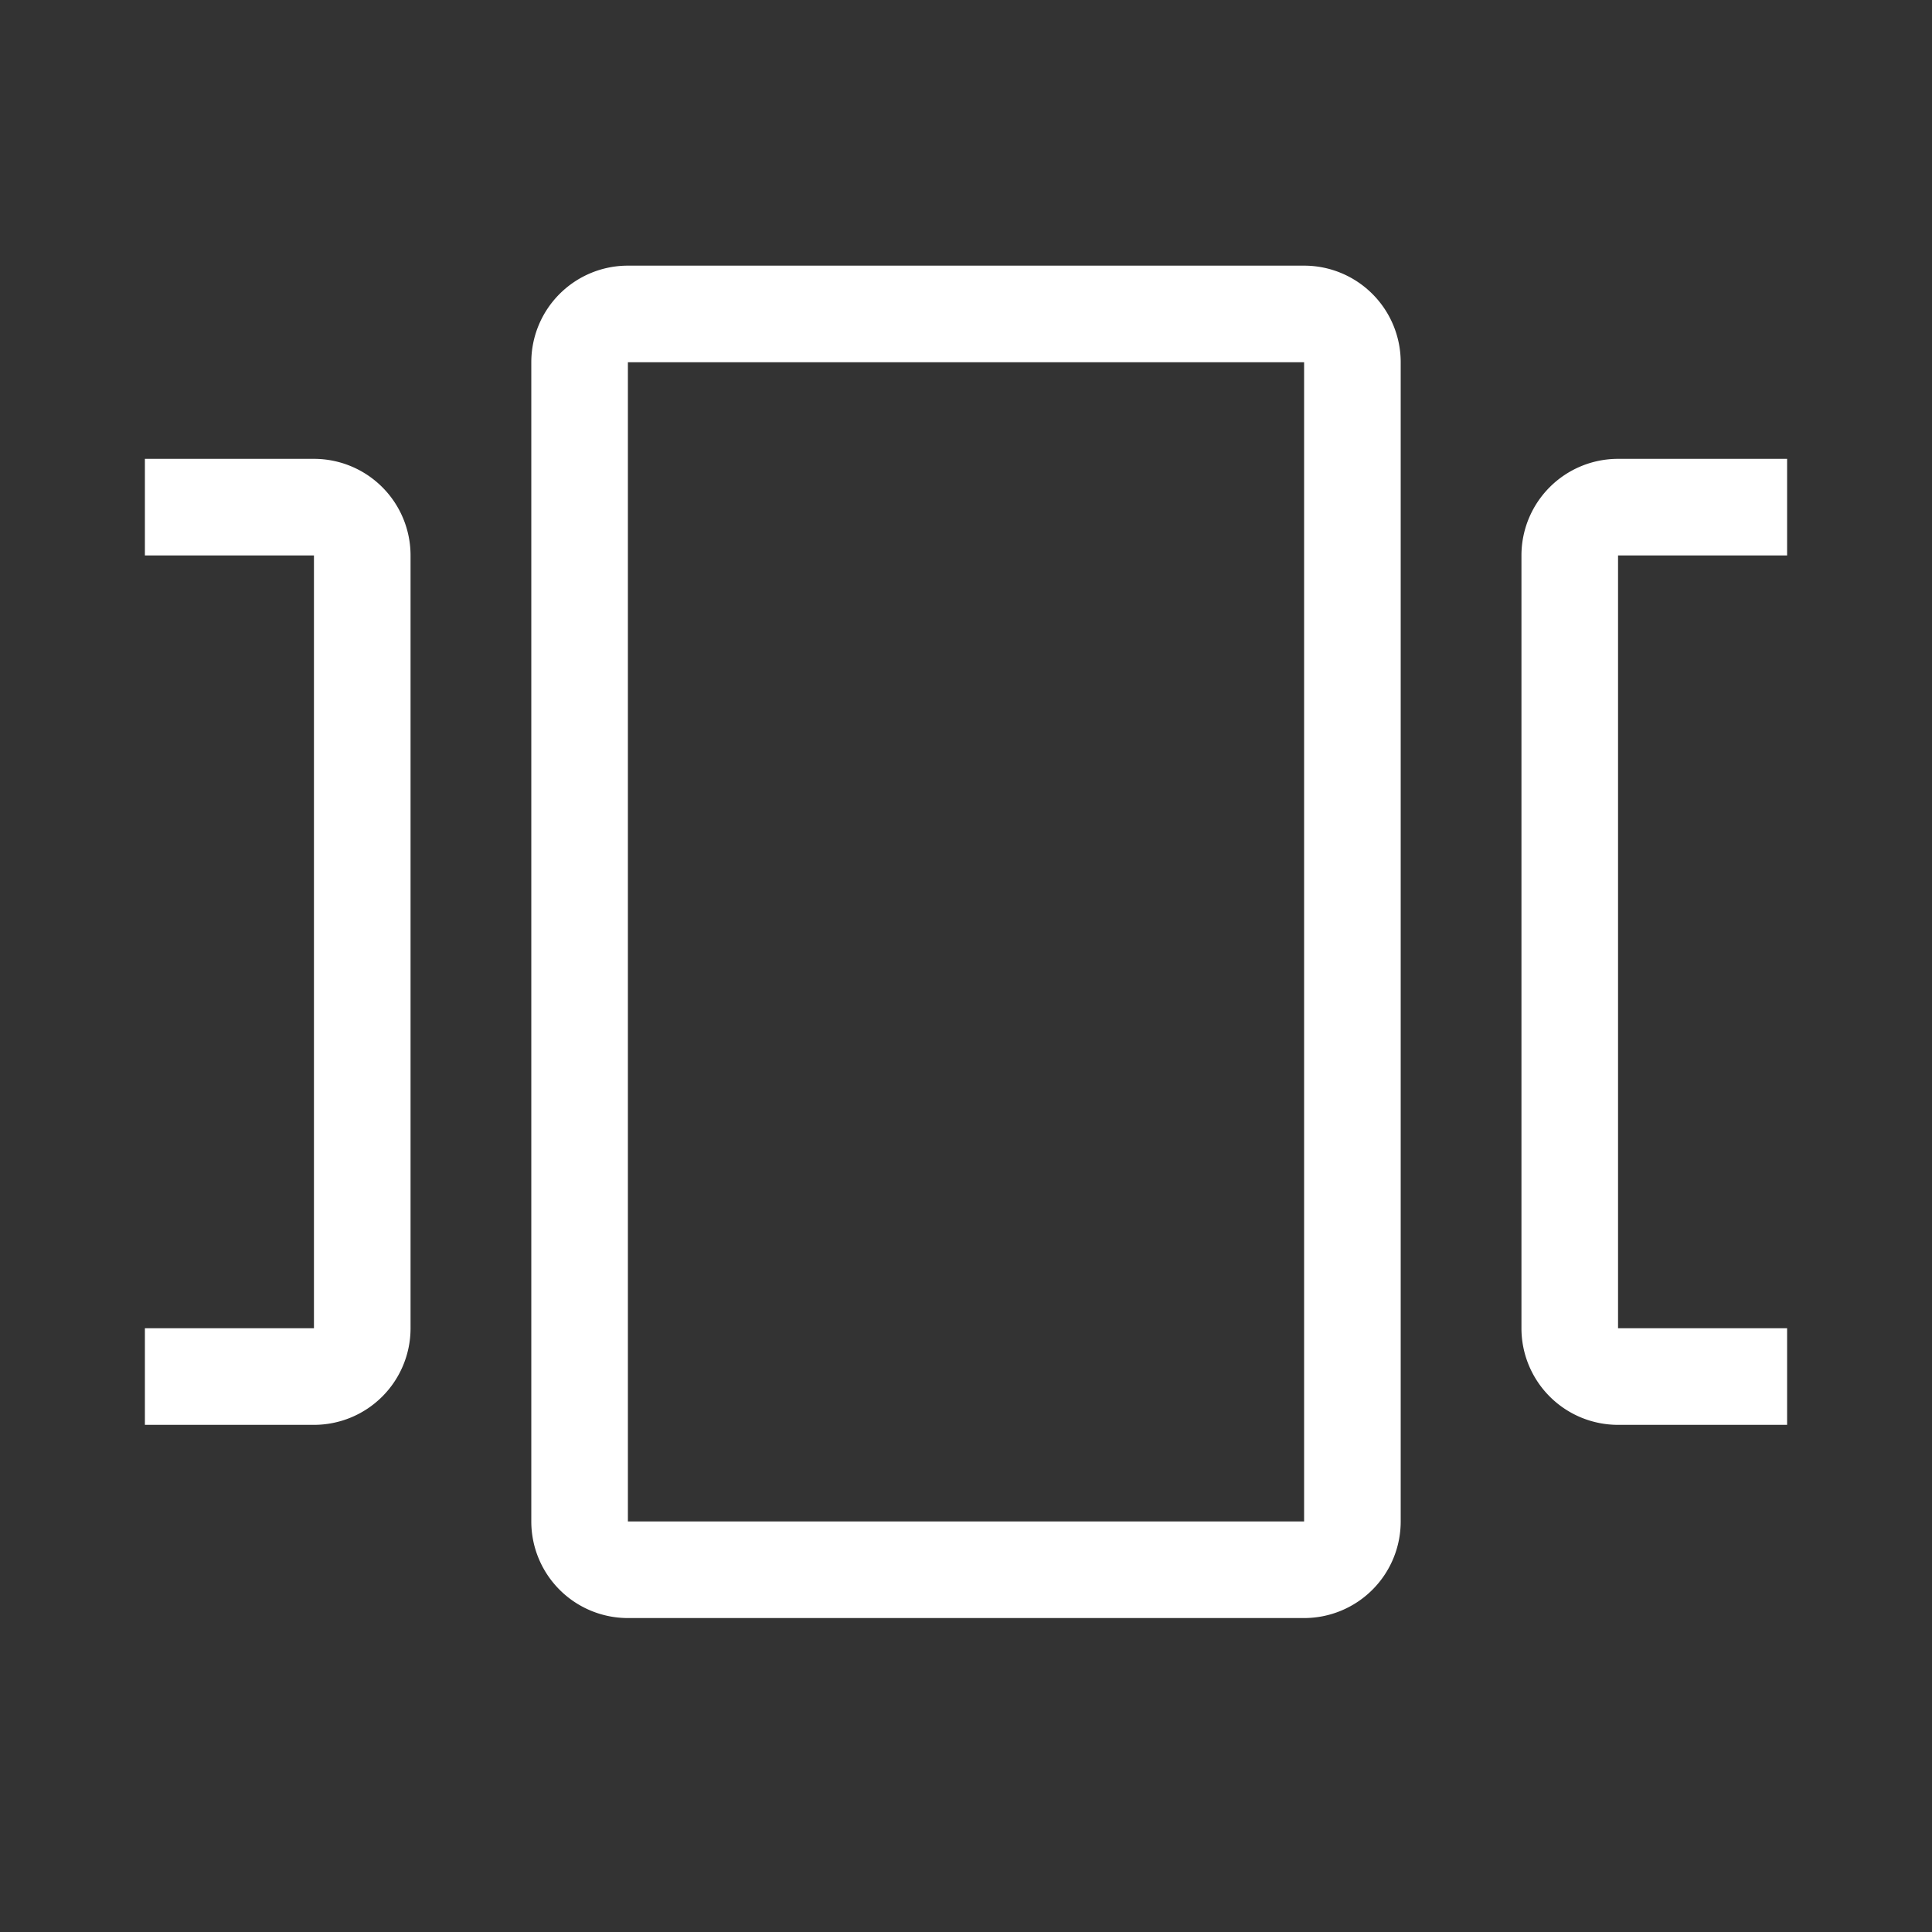 <svg xmlns="http://www.w3.org/2000/svg" width="40" height="40" fill="none"><rect width="100%" height="100%" fill="#333333" stroke="none"/><path fill="#fff" fill-rule="evenodd" d="M3 29.5h3.5a2 2 0 0 0 2-2v-16a2 2 0 0 0-2-2H3m0 2v16h3.5v-16zm34 18h-3.5a2 2 0 0 1-2-2v-16a2 2 0 0 1 2-2H37m0 2v16h-3.5v-16zm-26 20a2 2 0 0 0 2 2h14a2 2 0 0 0 2-2v-24a2 2 0 0 0-2-2H13a2 2 0 0 0-2 2zm2-24v24h14v-24z" clip-rule="evenodd"/></svg>